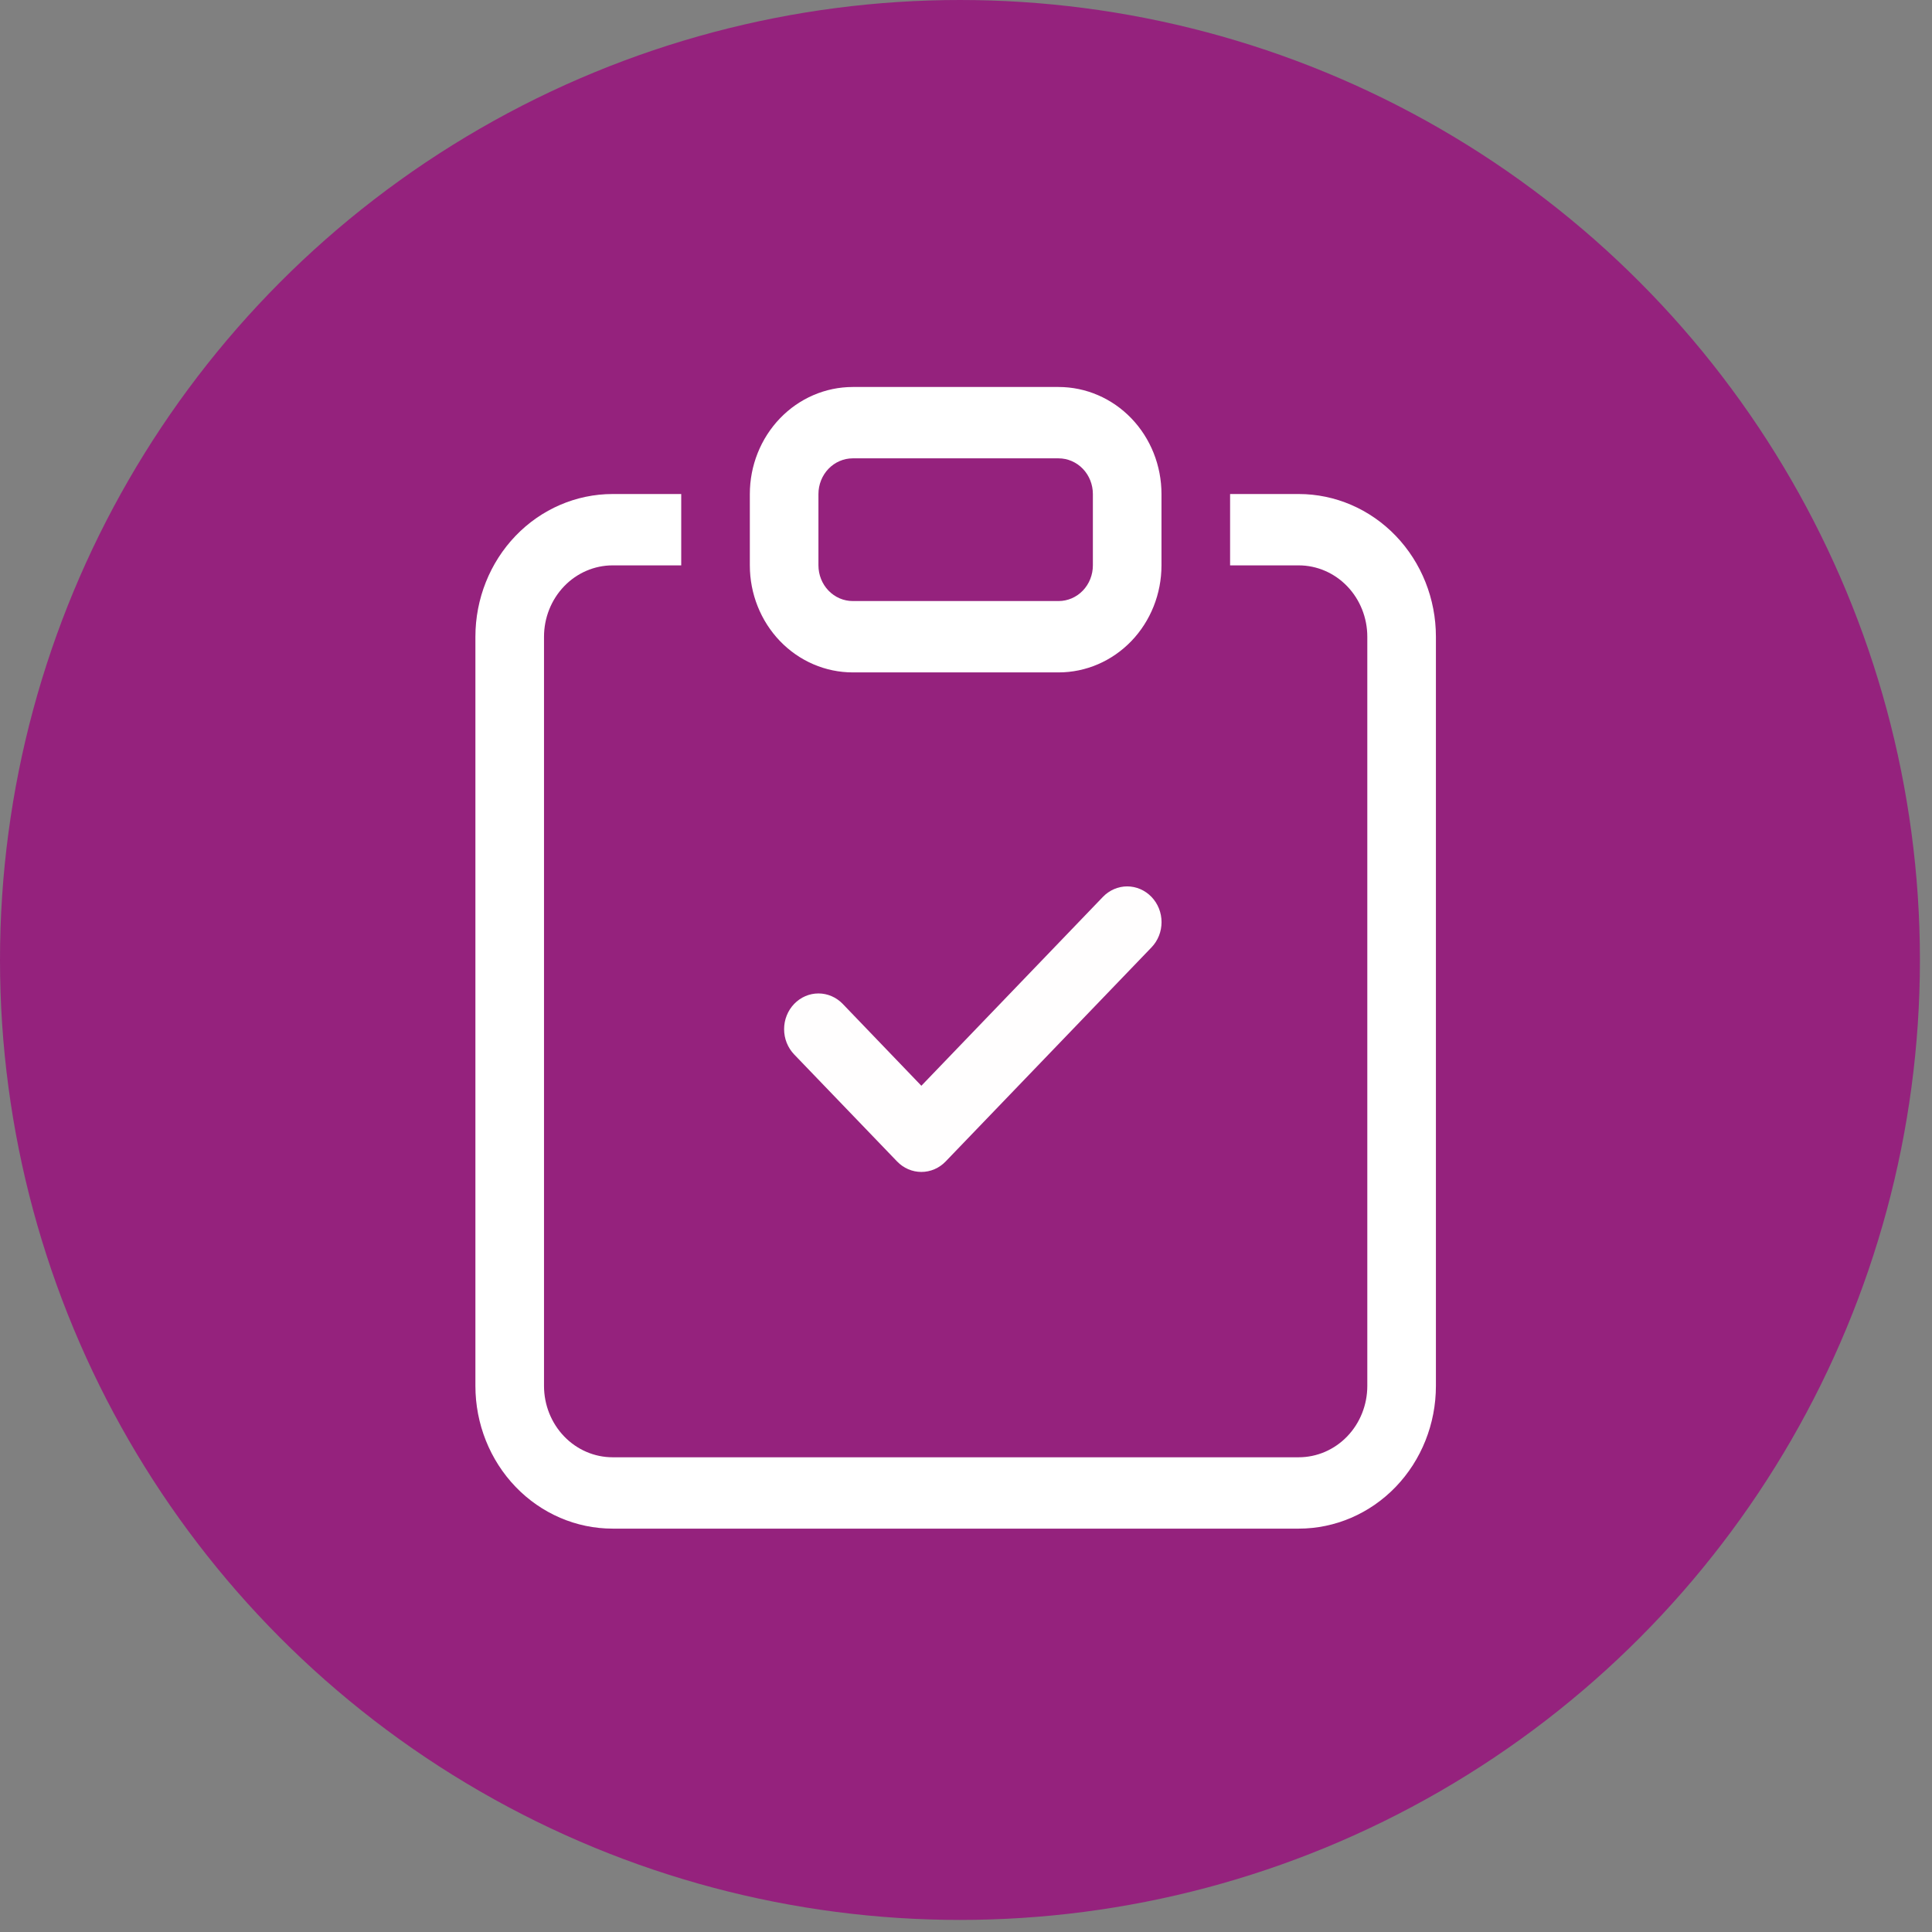 <svg width="88" height="88" viewBox="0 0 88 88" fill="none" xmlns="http://www.w3.org/2000/svg">
<rect x="0" y="0" width="88" height="88" fill="#808080" stroke="none"/>
<g clip-path="url(#clip0_23_222)">
<circle cx="43.725" cy="43.725" r="43.725" fill="#95227D"/>
<g clip-path="url(#clip1_23_222)">
<path fill-rule="evenodd" clip-rule="evenodd" d="M52.448 40.852C52.594 41.003 52.709 41.182 52.788 41.38C52.867 41.577 52.907 41.789 52.907 42.002C52.907 42.216 52.867 42.428 52.788 42.625C52.709 42.823 52.594 43.002 52.448 43.153L43.073 52.903C42.928 53.054 42.756 53.174 42.566 53.256C42.376 53.338 42.172 53.38 41.967 53.38C41.761 53.38 41.558 53.338 41.368 53.256C41.178 53.174 41.006 53.054 40.861 52.903L36.173 48.028C36.028 47.877 35.913 47.697 35.834 47.5C35.755 47.303 35.715 47.091 35.715 46.877C35.715 46.664 35.755 46.452 35.834 46.255C35.913 46.057 36.028 45.878 36.173 45.727C36.467 45.422 36.864 45.25 37.279 45.25C37.485 45.25 37.688 45.292 37.878 45.374C38.068 45.456 38.24 45.576 38.386 45.727L41.967 49.455L50.236 40.852C50.381 40.701 50.553 40.581 50.743 40.499C50.933 40.417 51.136 40.374 51.342 40.374C51.547 40.374 51.751 40.417 51.941 40.499C52.131 40.581 52.303 40.701 52.448 40.852Z" fill="#FFFEFE"/>
<path d="M31.029 22.502H27.904C26.247 22.502 24.657 23.187 23.485 24.406C22.313 25.625 21.654 27.279 21.654 29.002V63.127C21.654 64.851 22.313 66.505 23.485 67.724C24.657 68.943 26.247 69.627 27.904 69.627H59.154C60.812 69.627 62.402 68.943 63.574 67.724C64.746 66.505 65.404 64.851 65.404 63.127V29.002C65.404 27.279 64.746 25.625 63.574 24.406C62.402 23.187 60.812 22.502 59.154 22.502H56.029V25.752H59.154C59.983 25.752 60.778 26.095 61.364 26.704C61.95 27.314 62.279 28.14 62.279 29.002V63.127C62.279 63.989 61.95 64.816 61.364 65.425C60.778 66.035 59.983 66.377 59.154 66.377H27.904C27.076 66.377 26.281 66.035 25.695 65.425C25.109 64.816 24.779 63.989 24.779 63.127V29.002C24.779 28.14 25.109 27.314 25.695 26.704C26.281 26.095 27.076 25.752 27.904 25.752H31.029V22.502Z" fill="white"/>
<path d="M48.217 20.877C48.631 20.877 49.029 21.049 49.322 21.353C49.615 21.658 49.779 22.072 49.779 22.502V25.752C49.779 26.183 49.615 26.597 49.322 26.901C49.029 27.206 48.631 27.377 48.217 27.377H38.842C38.428 27.377 38.03 27.206 37.737 26.901C37.444 26.597 37.279 26.183 37.279 25.752V22.502C37.279 22.072 37.444 21.658 37.737 21.353C38.03 21.049 38.428 20.877 38.842 20.877H48.217ZM38.842 17.627C37.599 17.627 36.406 18.141 35.527 19.055C34.648 19.97 34.154 21.209 34.154 22.502V25.752C34.154 27.045 34.648 28.285 35.527 29.2C36.406 30.114 37.599 30.627 38.842 30.627H48.217C49.46 30.627 50.652 30.114 51.532 29.2C52.411 28.285 52.904 27.045 52.904 25.752V22.502C52.904 21.209 52.411 19.97 51.532 19.055C50.652 18.141 49.46 17.627 48.217 17.627H38.842Z" fill="white"/>
</g>
</g>
<defs>
<clipPath id="clip0_23_222">
<rect width="87.451" height="87.451" fill="white"/>
</clipPath>
<clipPath id="clip1_23_222">
<rect width="50" height="52" fill="white" transform="translate(18.529 17.627)"/>
</clipPath>
</defs>
</svg>
